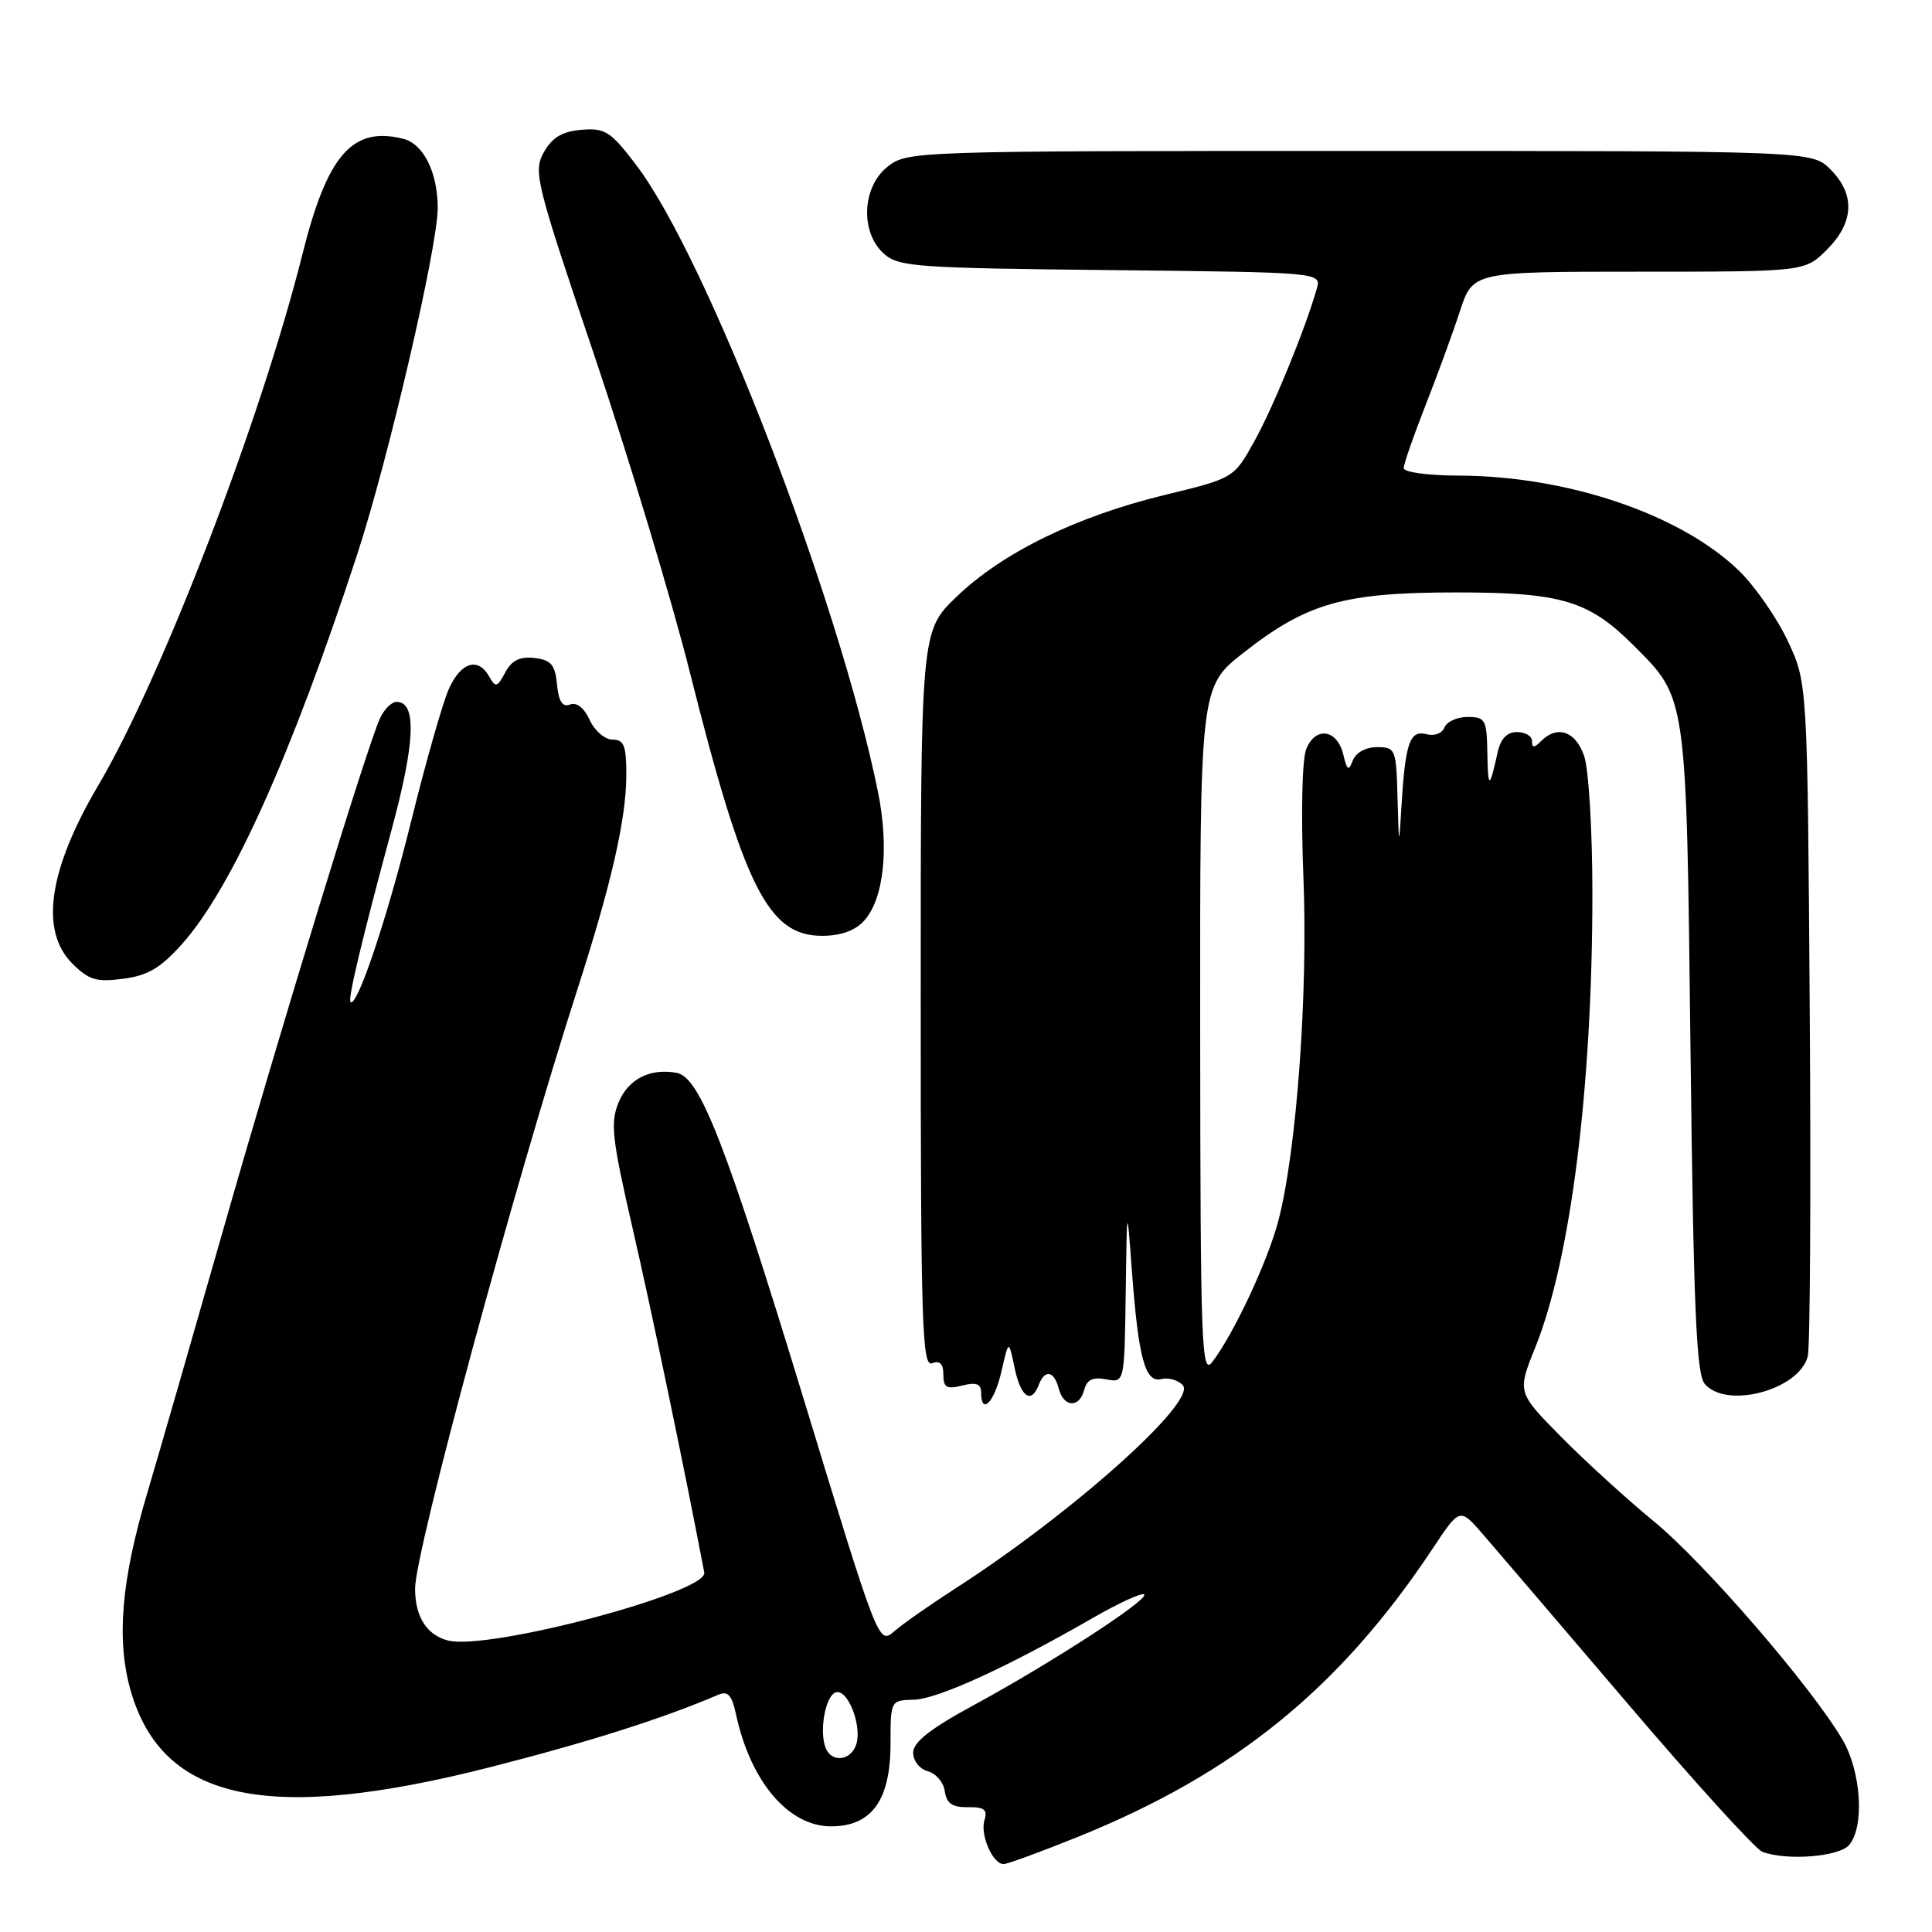 <?xml version="1.0" encoding="UTF-8" standalone="no"?>
<!DOCTYPE svg PUBLIC "-//W3C//DTD SVG 1.1//EN" "http://www.w3.org/Graphics/SVG/1.1/DTD/svg11.dtd" >
<svg xmlns="http://www.w3.org/2000/svg" xmlns:xlink="http://www.w3.org/1999/xlink" version="1.1" viewBox="0 0 256 256">
 <g >
 <path fill="currentColor"
d=" M 142.69 243.45 C 163.63 235.02 177.51 223.75 189.84 205.19 C 193.43 199.77 193.43 199.77 196.47 203.27 C 198.13 205.19 206.78 215.30 215.68 225.74 C 224.58 236.19 232.61 245.02 233.51 245.37 C 236.71 246.59 243.73 246.04 245.04 244.45 C 247.09 241.98 246.61 234.70 244.12 230.48 C 239.95 223.42 225.88 207.13 219.19 201.63 C 215.51 198.60 209.92 193.51 206.77 190.30 C 201.04 184.48 201.04 184.48 203.45 178.49 C 208.13 166.86 211.00 144.01 211.00 118.40 C 211.00 110.01 210.51 101.90 209.90 100.15 C 208.76 96.87 206.35 96.05 204.20 98.20 C 203.27 99.13 203.00 99.13 203.00 98.20 C 203.00 97.54 202.11 97.00 201.02 97.00 C 199.67 97.00 198.84 97.88 198.43 99.75 C 197.36 104.60 197.16 104.60 197.08 99.75 C 197.01 95.36 196.81 95.00 194.47 95.00 C 193.08 95.00 191.70 95.63 191.40 96.39 C 191.10 97.18 190.05 97.57 188.98 97.28 C 186.79 96.71 186.20 98.48 185.69 107.00 C 185.38 112.32 185.36 112.28 185.18 105.75 C 185.01 99.24 184.91 99.00 182.47 99.00 C 180.98 99.00 179.66 99.72 179.26 100.75 C 178.70 102.22 178.50 102.10 178.00 100.01 C 177.20 96.60 174.26 96.19 173.06 99.33 C 172.53 100.74 172.38 108.05 172.71 116.27 C 173.33 131.59 171.81 152.48 169.39 161.75 C 168.00 167.10 163.42 176.87 160.61 180.50 C 159.21 182.31 159.06 178.26 159.03 136.76 C 159.00 91.03 159.00 91.03 164.75 86.51 C 173.19 79.88 178.07 78.50 193.00 78.50 C 206.91 78.50 210.51 79.58 216.47 85.53 C 223.55 92.62 223.45 91.84 224.00 139.10 C 224.40 173.17 224.77 182.03 225.87 183.35 C 228.71 186.77 238.41 184.19 239.54 179.71 C 239.85 178.48 239.97 157.90 239.80 133.98 C 239.50 90.50 239.50 90.50 236.89 84.93 C 235.45 81.87 232.55 77.69 230.44 75.64 C 222.74 68.16 207.69 63.05 193.25 63.02 C 189.22 63.01 186.00 62.57 186.00 62.03 C 186.00 61.49 187.29 57.78 188.86 53.78 C 190.44 49.77 192.50 44.14 193.44 41.25 C 195.16 36.00 195.16 36.00 217.16 36.00 C 239.15 36.00 239.15 36.00 242.08 33.08 C 245.68 29.47 245.85 25.76 242.55 22.45 C 240.09 20.00 240.09 20.00 180.18 20.00 C 121.08 20.00 120.23 20.03 117.63 22.07 C 114.22 24.76 113.95 30.74 117.10 33.60 C 119.05 35.36 121.31 35.52 147.16 35.79 C 175.11 36.09 175.11 36.09 174.47 38.29 C 172.95 43.61 168.74 53.90 166.23 58.43 C 163.50 63.36 163.50 63.36 154.27 65.60 C 142.59 68.45 132.82 73.23 126.75 79.07 C 122.00 83.63 122.00 83.63 122.00 132.42 C 122.00 175.38 122.18 181.15 123.50 180.64 C 124.54 180.24 125.00 180.70 125.00 182.14 C 125.00 183.86 125.43 184.11 127.50 183.59 C 129.34 183.13 130.00 183.36 130.00 184.48 C 130.00 187.62 131.75 185.84 132.69 181.75 C 133.66 177.50 133.66 177.50 134.44 181.25 C 135.25 185.13 136.64 186.11 137.64 183.50 C 138.44 181.40 139.67 181.63 140.29 184.00 C 140.95 186.51 143.03 186.61 143.67 184.15 C 144.02 182.81 144.82 182.43 146.58 182.77 C 149.00 183.23 149.00 183.23 149.16 171.37 C 149.32 159.50 149.32 159.50 149.99 168.50 C 150.85 180.03 151.75 183.30 153.91 182.73 C 154.82 182.50 156.08 182.86 156.72 183.54 C 158.70 185.66 142.01 200.58 126.50 210.54 C 123.20 212.67 119.58 215.20 118.46 216.18 C 116.43 217.94 116.36 217.76 106.51 185.44 C 96.15 151.48 92.74 142.73 89.67 142.16 C 86.14 141.51 83.26 142.97 81.97 146.07 C 80.85 148.78 81.08 150.83 83.84 162.83 C 86.28 173.41 90.71 194.66 93.32 208.37 C 93.83 211.01 64.76 218.73 59.38 217.38 C 56.56 216.67 55.00 214.23 55.00 210.51 C 55.00 205.57 68.09 157.26 76.54 131.00 C 81.01 117.12 82.97 108.54 82.99 102.75 C 83.00 98.80 82.69 98.00 81.16 98.00 C 80.15 98.00 78.79 96.83 78.14 95.40 C 77.41 93.80 76.41 93.01 75.54 93.35 C 74.53 93.74 74.03 92.97 73.81 90.70 C 73.55 88.07 73.02 87.44 70.82 87.19 C 68.88 86.97 67.81 87.49 66.95 89.10 C 65.89 91.08 65.66 91.14 64.83 89.66 C 63.36 87.04 61.10 87.71 59.49 91.25 C 58.68 93.04 56.41 101.01 54.44 108.98 C 51.29 121.70 47.29 133.62 46.44 132.77 C 46.07 132.40 47.93 124.60 51.92 109.82 C 55.03 98.30 55.23 93.00 52.55 93.00 C 51.88 93.00 50.87 94.01 50.32 95.25 C 48.51 99.32 37.27 136.01 29.56 163.00 C 25.40 177.57 20.89 193.22 19.53 197.78 C 16.05 209.41 15.39 217.37 17.34 224.11 C 21.59 238.73 35.64 241.66 65.22 234.09 C 78.24 230.76 87.91 227.68 95.16 224.57 C 96.45 224.02 96.97 224.59 97.53 227.18 C 99.45 236.08 104.48 242.00 110.12 242.00 C 115.51 242.00 118.00 238.54 118.00 231.02 C 118.00 225.31 118.01 225.30 121.10 225.22 C 124.25 225.13 133.44 220.93 144.80 214.39 C 148.26 212.40 151.33 210.99 151.61 211.27 C 152.27 211.94 139.36 220.32 129.10 225.90 C 123.25 229.07 121.00 230.84 121.00 232.24 C 121.00 233.33 121.86 234.41 122.94 234.70 C 124.01 234.98 125.03 236.17 125.19 237.35 C 125.42 238.97 126.18 239.49 128.25 239.46 C 130.42 239.43 130.88 239.79 130.45 241.17 C 129.84 243.09 131.53 247.00 132.98 247.00 C 133.48 247.00 137.85 245.40 142.69 243.45 Z  M 24.11 125.10 C 30.70 117.72 38.58 100.19 47.32 73.50 C 51.45 60.88 58.00 32.71 58.00 27.57 C 58.00 22.85 56.12 19.07 53.43 18.39 C 46.69 16.70 43.37 20.50 40.07 33.70 C 34.58 55.60 21.44 89.79 13.06 104.00 C 6.43 115.23 5.24 123.33 9.58 127.67 C 11.77 129.86 12.77 130.16 16.33 129.69 C 19.58 129.27 21.30 128.25 24.11 125.10 Z  M 114.50 122.00 C 117.12 119.11 117.84 112.33 116.33 104.90 C 111.13 79.36 93.70 34.19 84.26 21.81 C 80.90 17.40 80.17 16.94 77.04 17.20 C 74.48 17.42 73.17 18.21 72.06 20.18 C 70.64 22.73 70.98 24.11 78.78 47.18 C 83.29 60.56 88.97 79.38 91.39 89.00 C 98.59 117.63 101.78 124.00 108.93 124.00 C 111.42 124.00 113.30 123.32 114.50 122.00 Z  M 109.39 231.58 C 108.53 229.33 109.38 224.69 110.74 224.25 C 112.31 223.73 114.25 228.64 113.46 231.13 C 112.76 233.33 110.17 233.62 109.39 231.58 Z "/>
</g>
</svg>